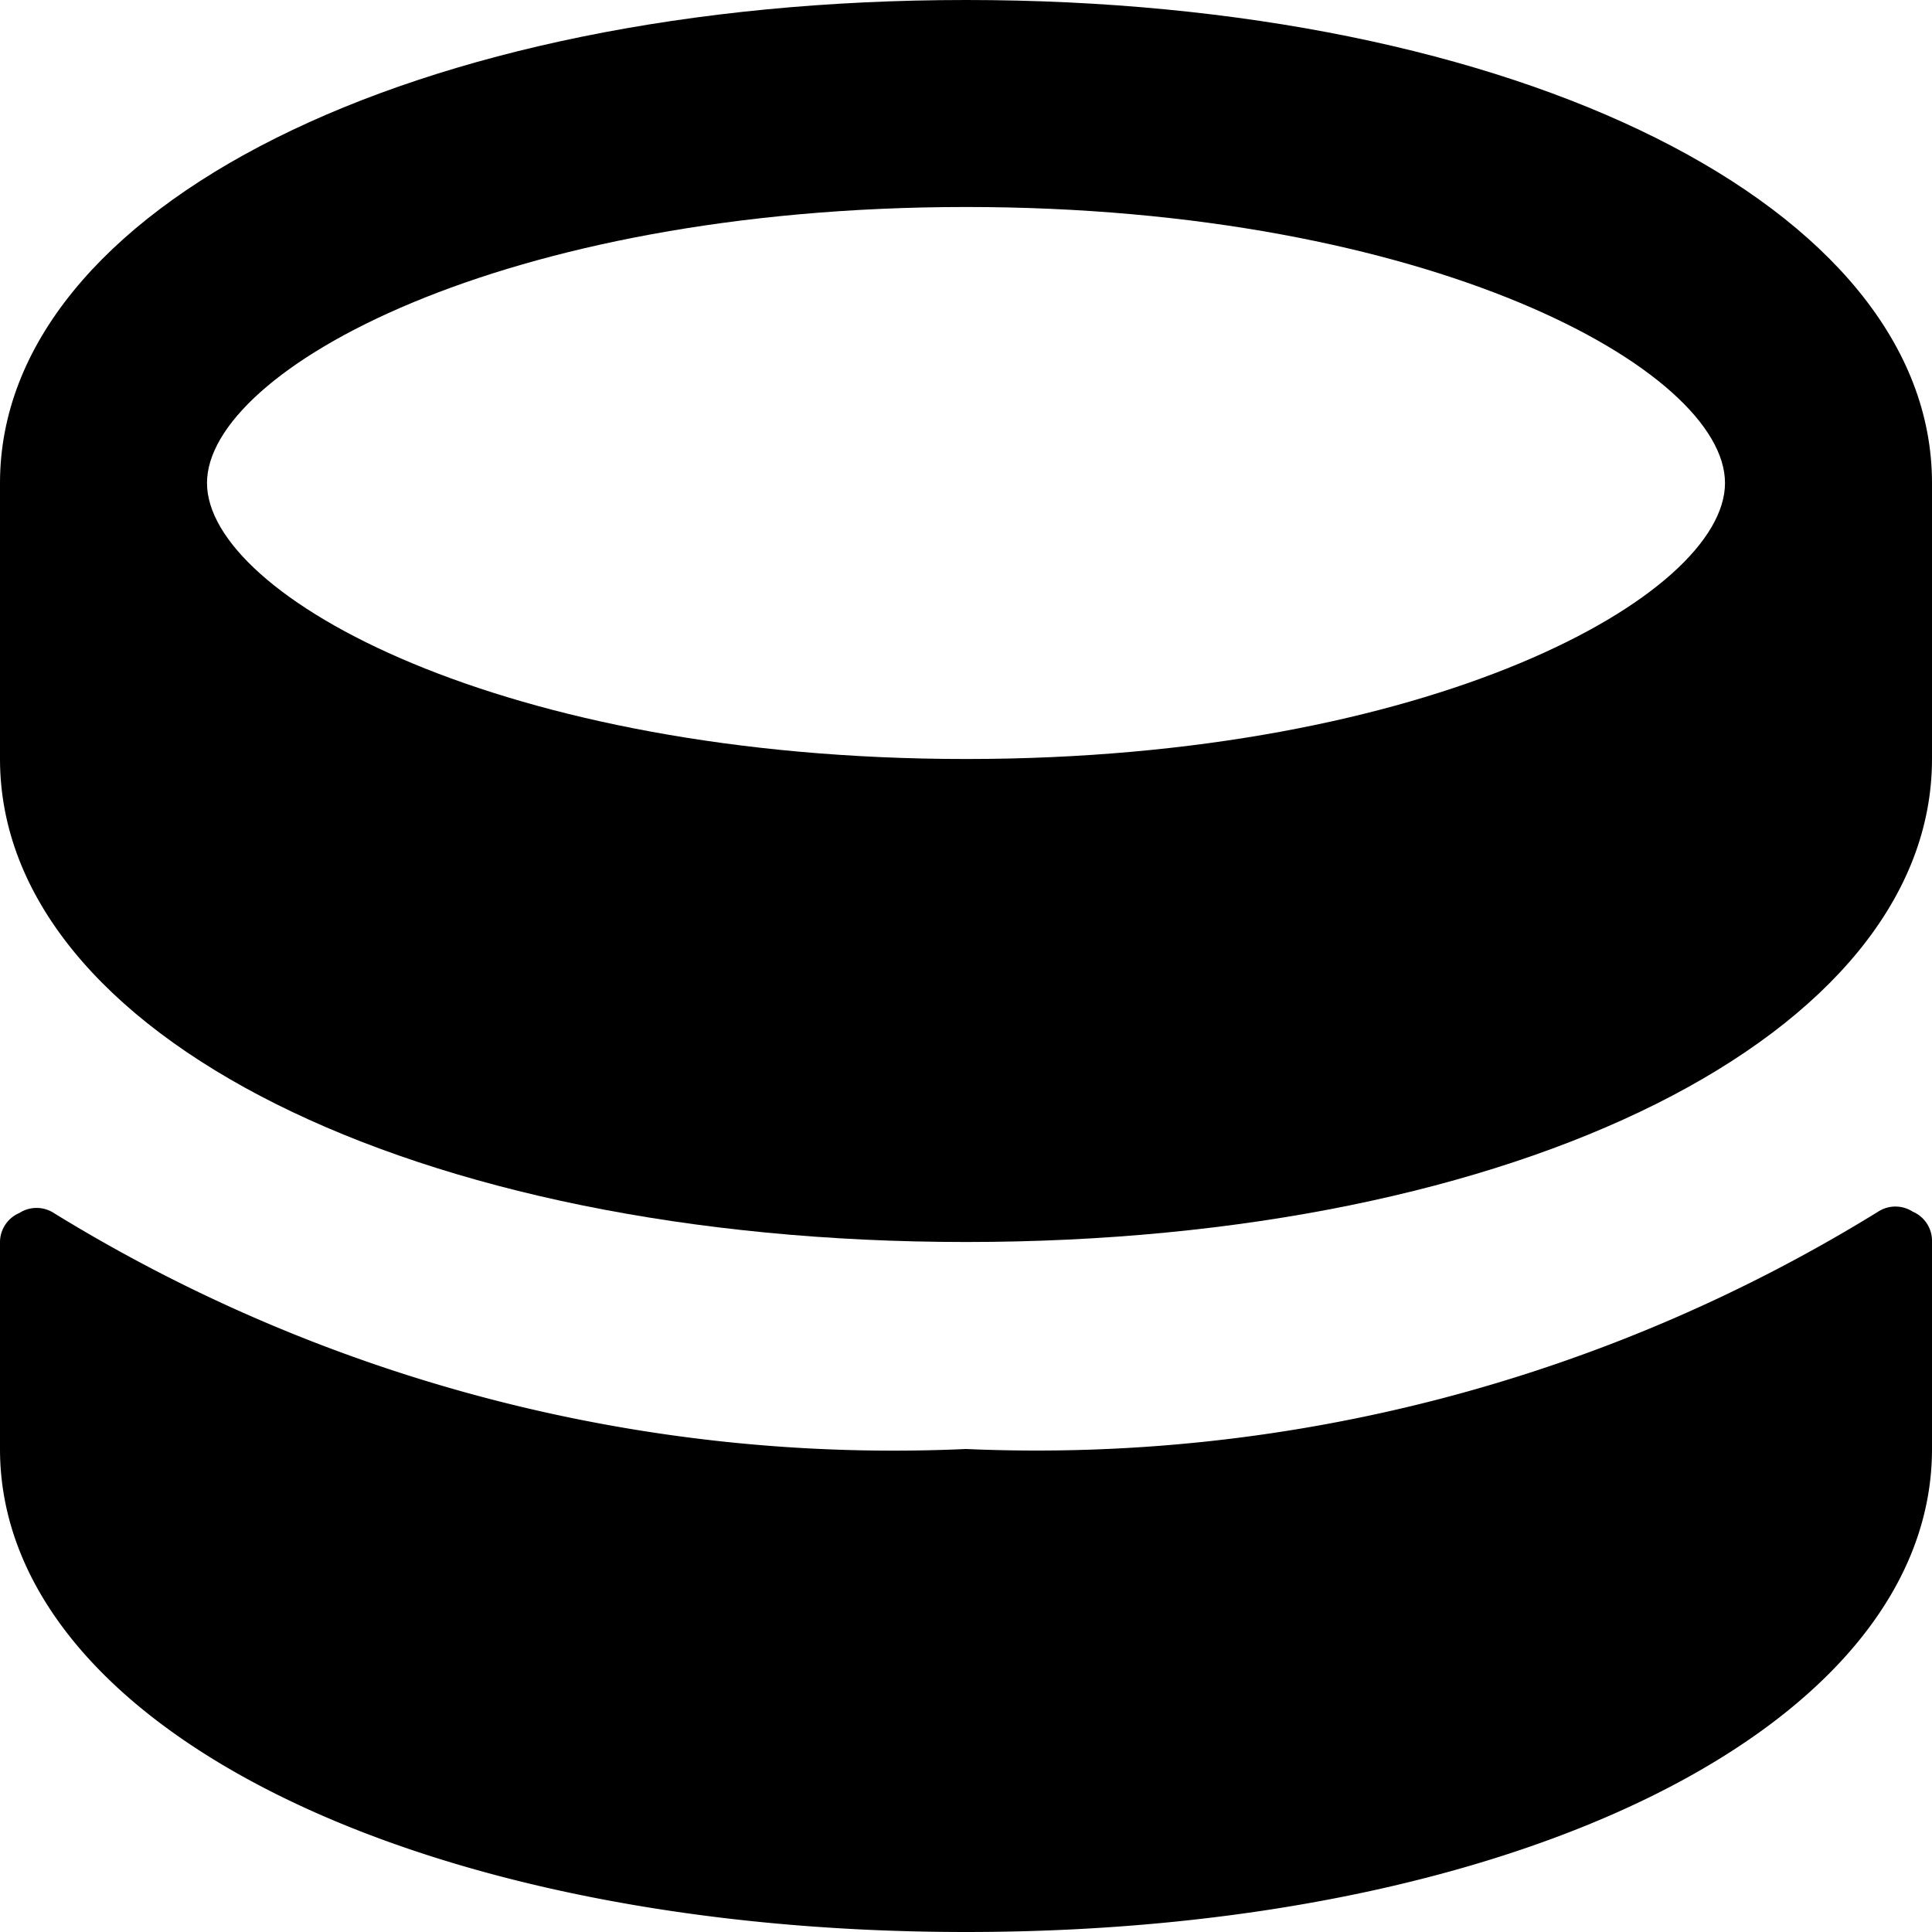 <svg xmlns="http://www.w3.org/2000/svg" viewBox="0 0 14 14">
  <g>
    <path d="M7,10.5A11.61,11.61,0,0,1,.39,8.79a.23.23,0,0,0-.25,0A.23.23,0,0,0,0,9v1.5c0,2,3,3.5,7,3.5s7-1.5,7-3.5V9a.23.23,0,0,0-.14-.22.23.23,0,0,0-.25,0A11.61,11.61,0,0,1,7,10.5Z" style="fill: #000001"/>
    <path d="M7,0C3,0,0,1.5,0,3.5v2C0,7.5,3,9,7,9s7-1.5,7-3.5v-2C14,1.5,11,0,7,0ZM7,1.5c3.36,0,5.5,1.18,5.5,2s-2.14,2-5.5,2-5.5-1.18-5.5-2S3.64,1.5,7,1.5Z" style="fill: #000001"/>
  </g>
</svg>
